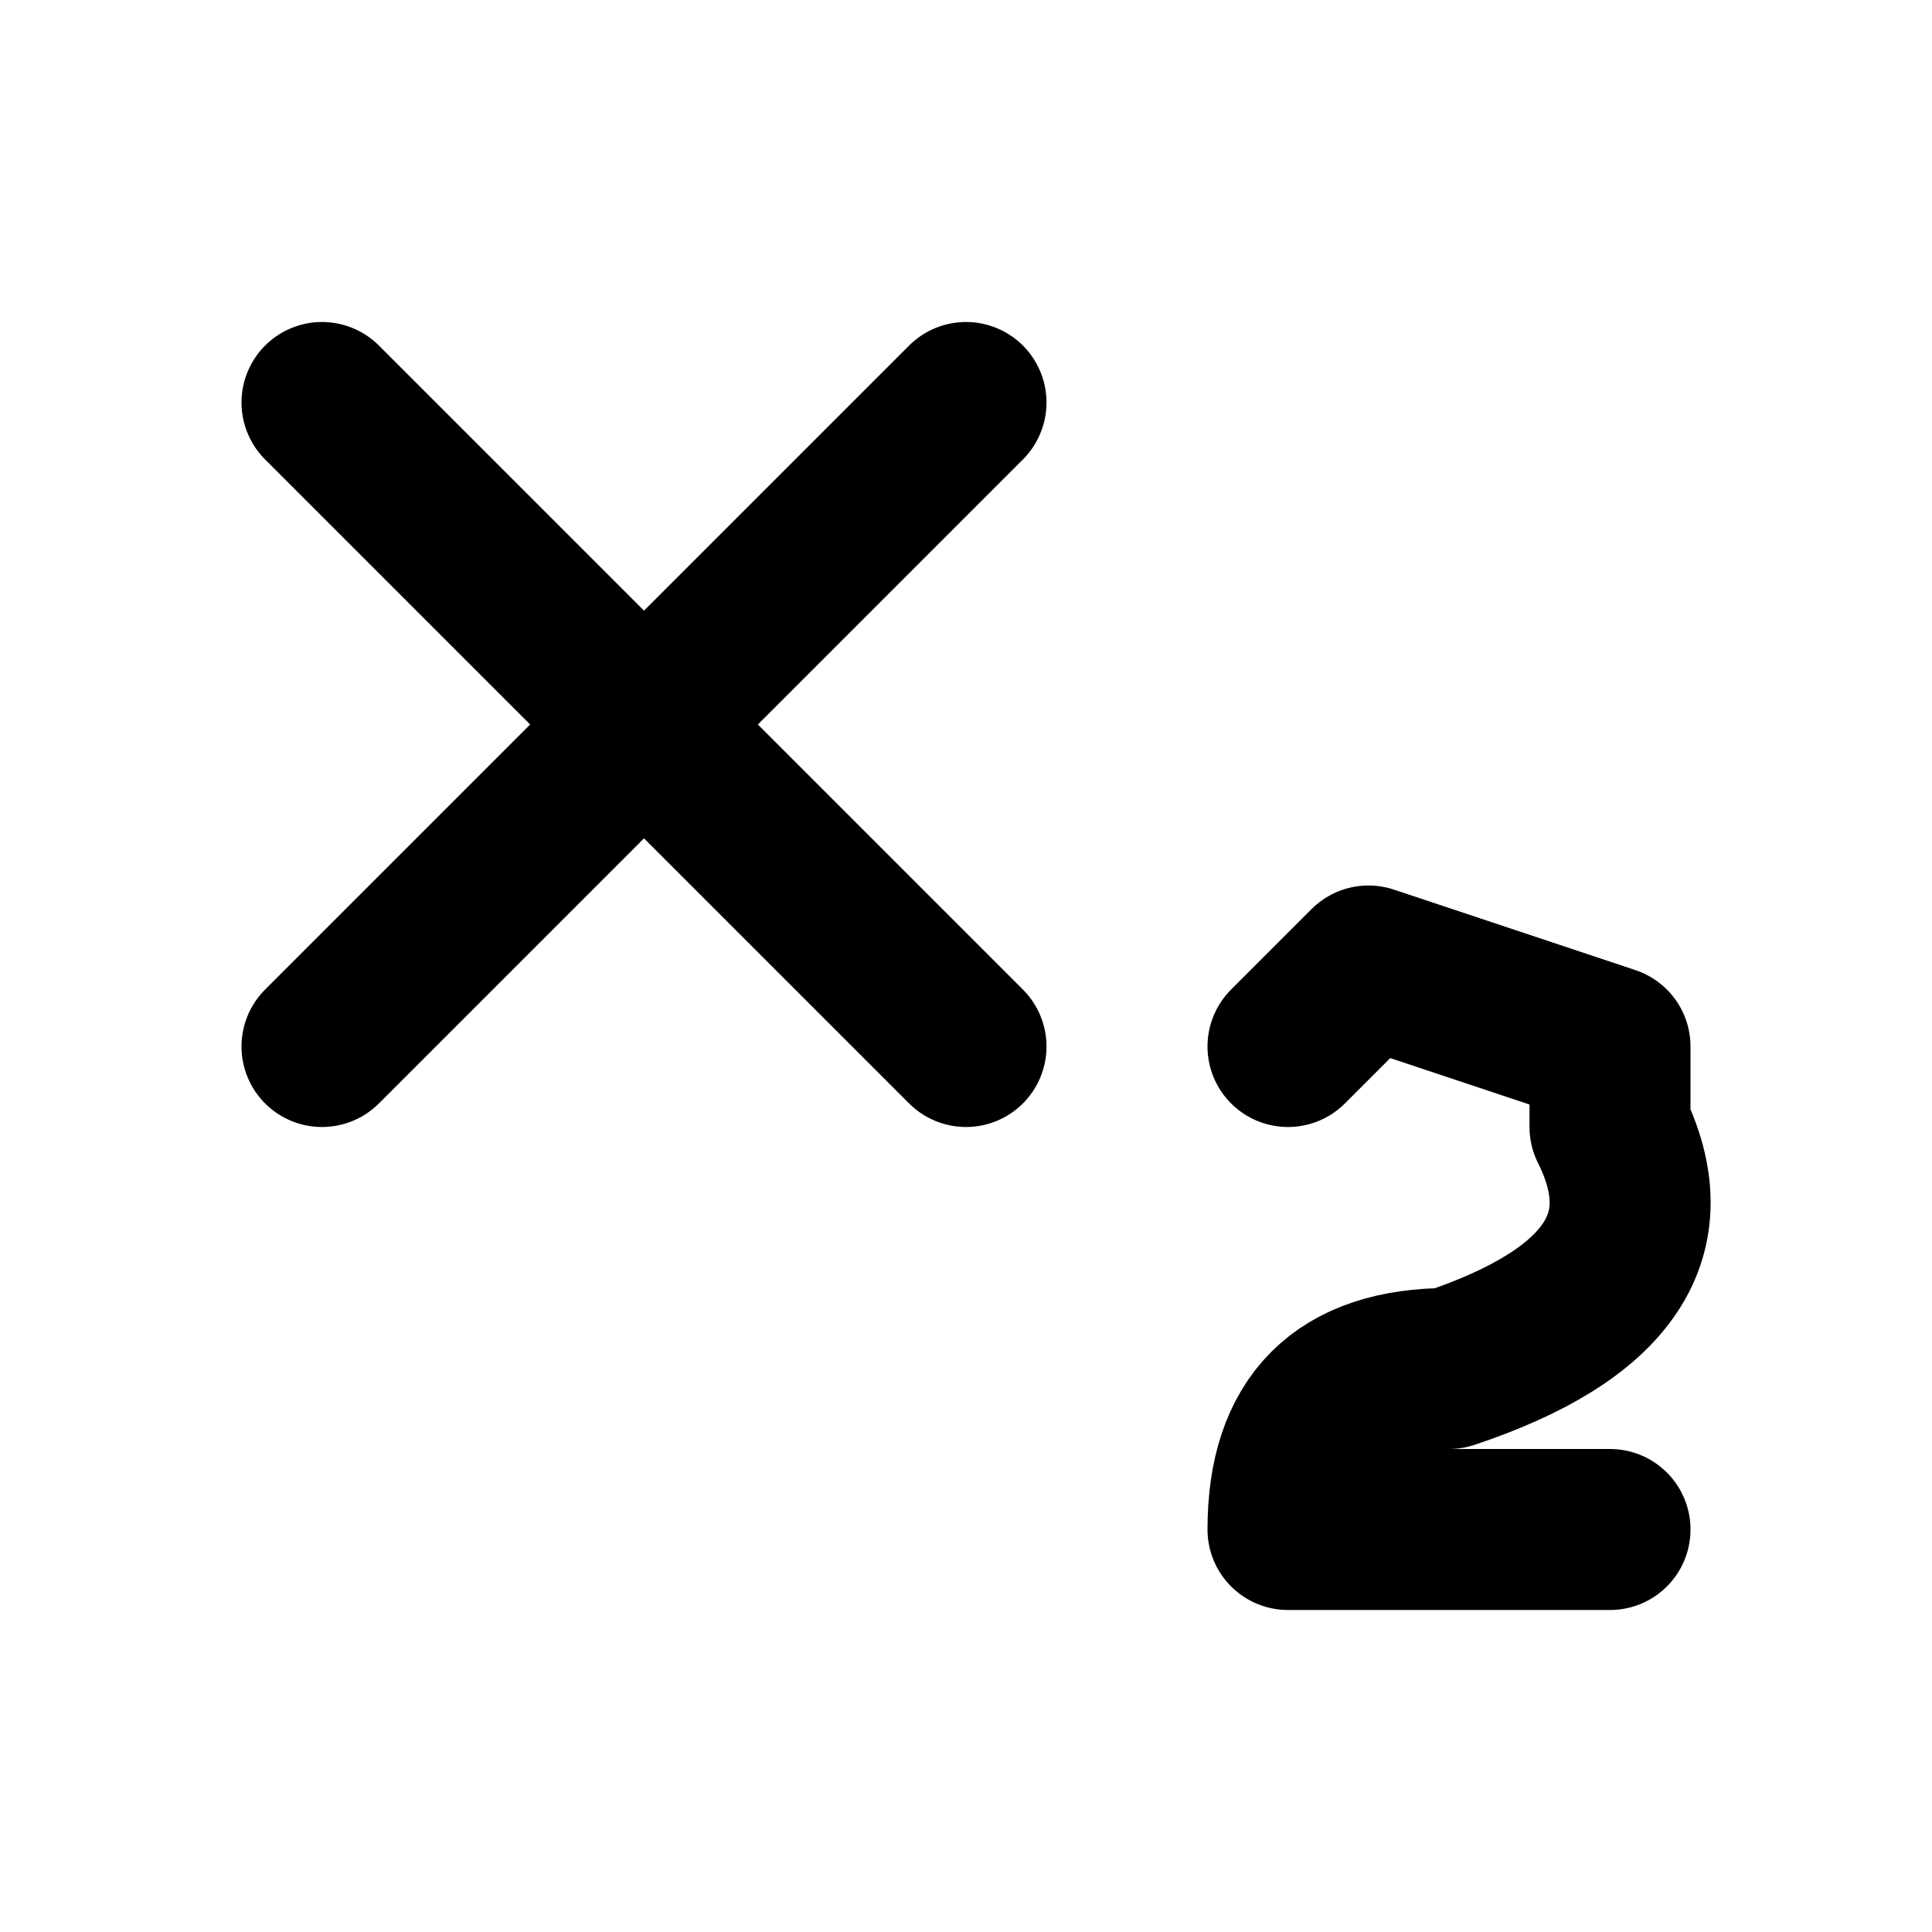 <svg xmlns="http://www.w3.org/2000/svg" width="24" height="24" fill="none" stroke="currentColor" stroke-linecap="round" stroke-linejoin="round" stroke-width="2" viewBox="0 0 24 24"><path d="m4 5 8 8m0-8-8 8m16 6h-4q0-2 2-2 3-1 2-3v-1l-3-1-1 1"/></svg>
